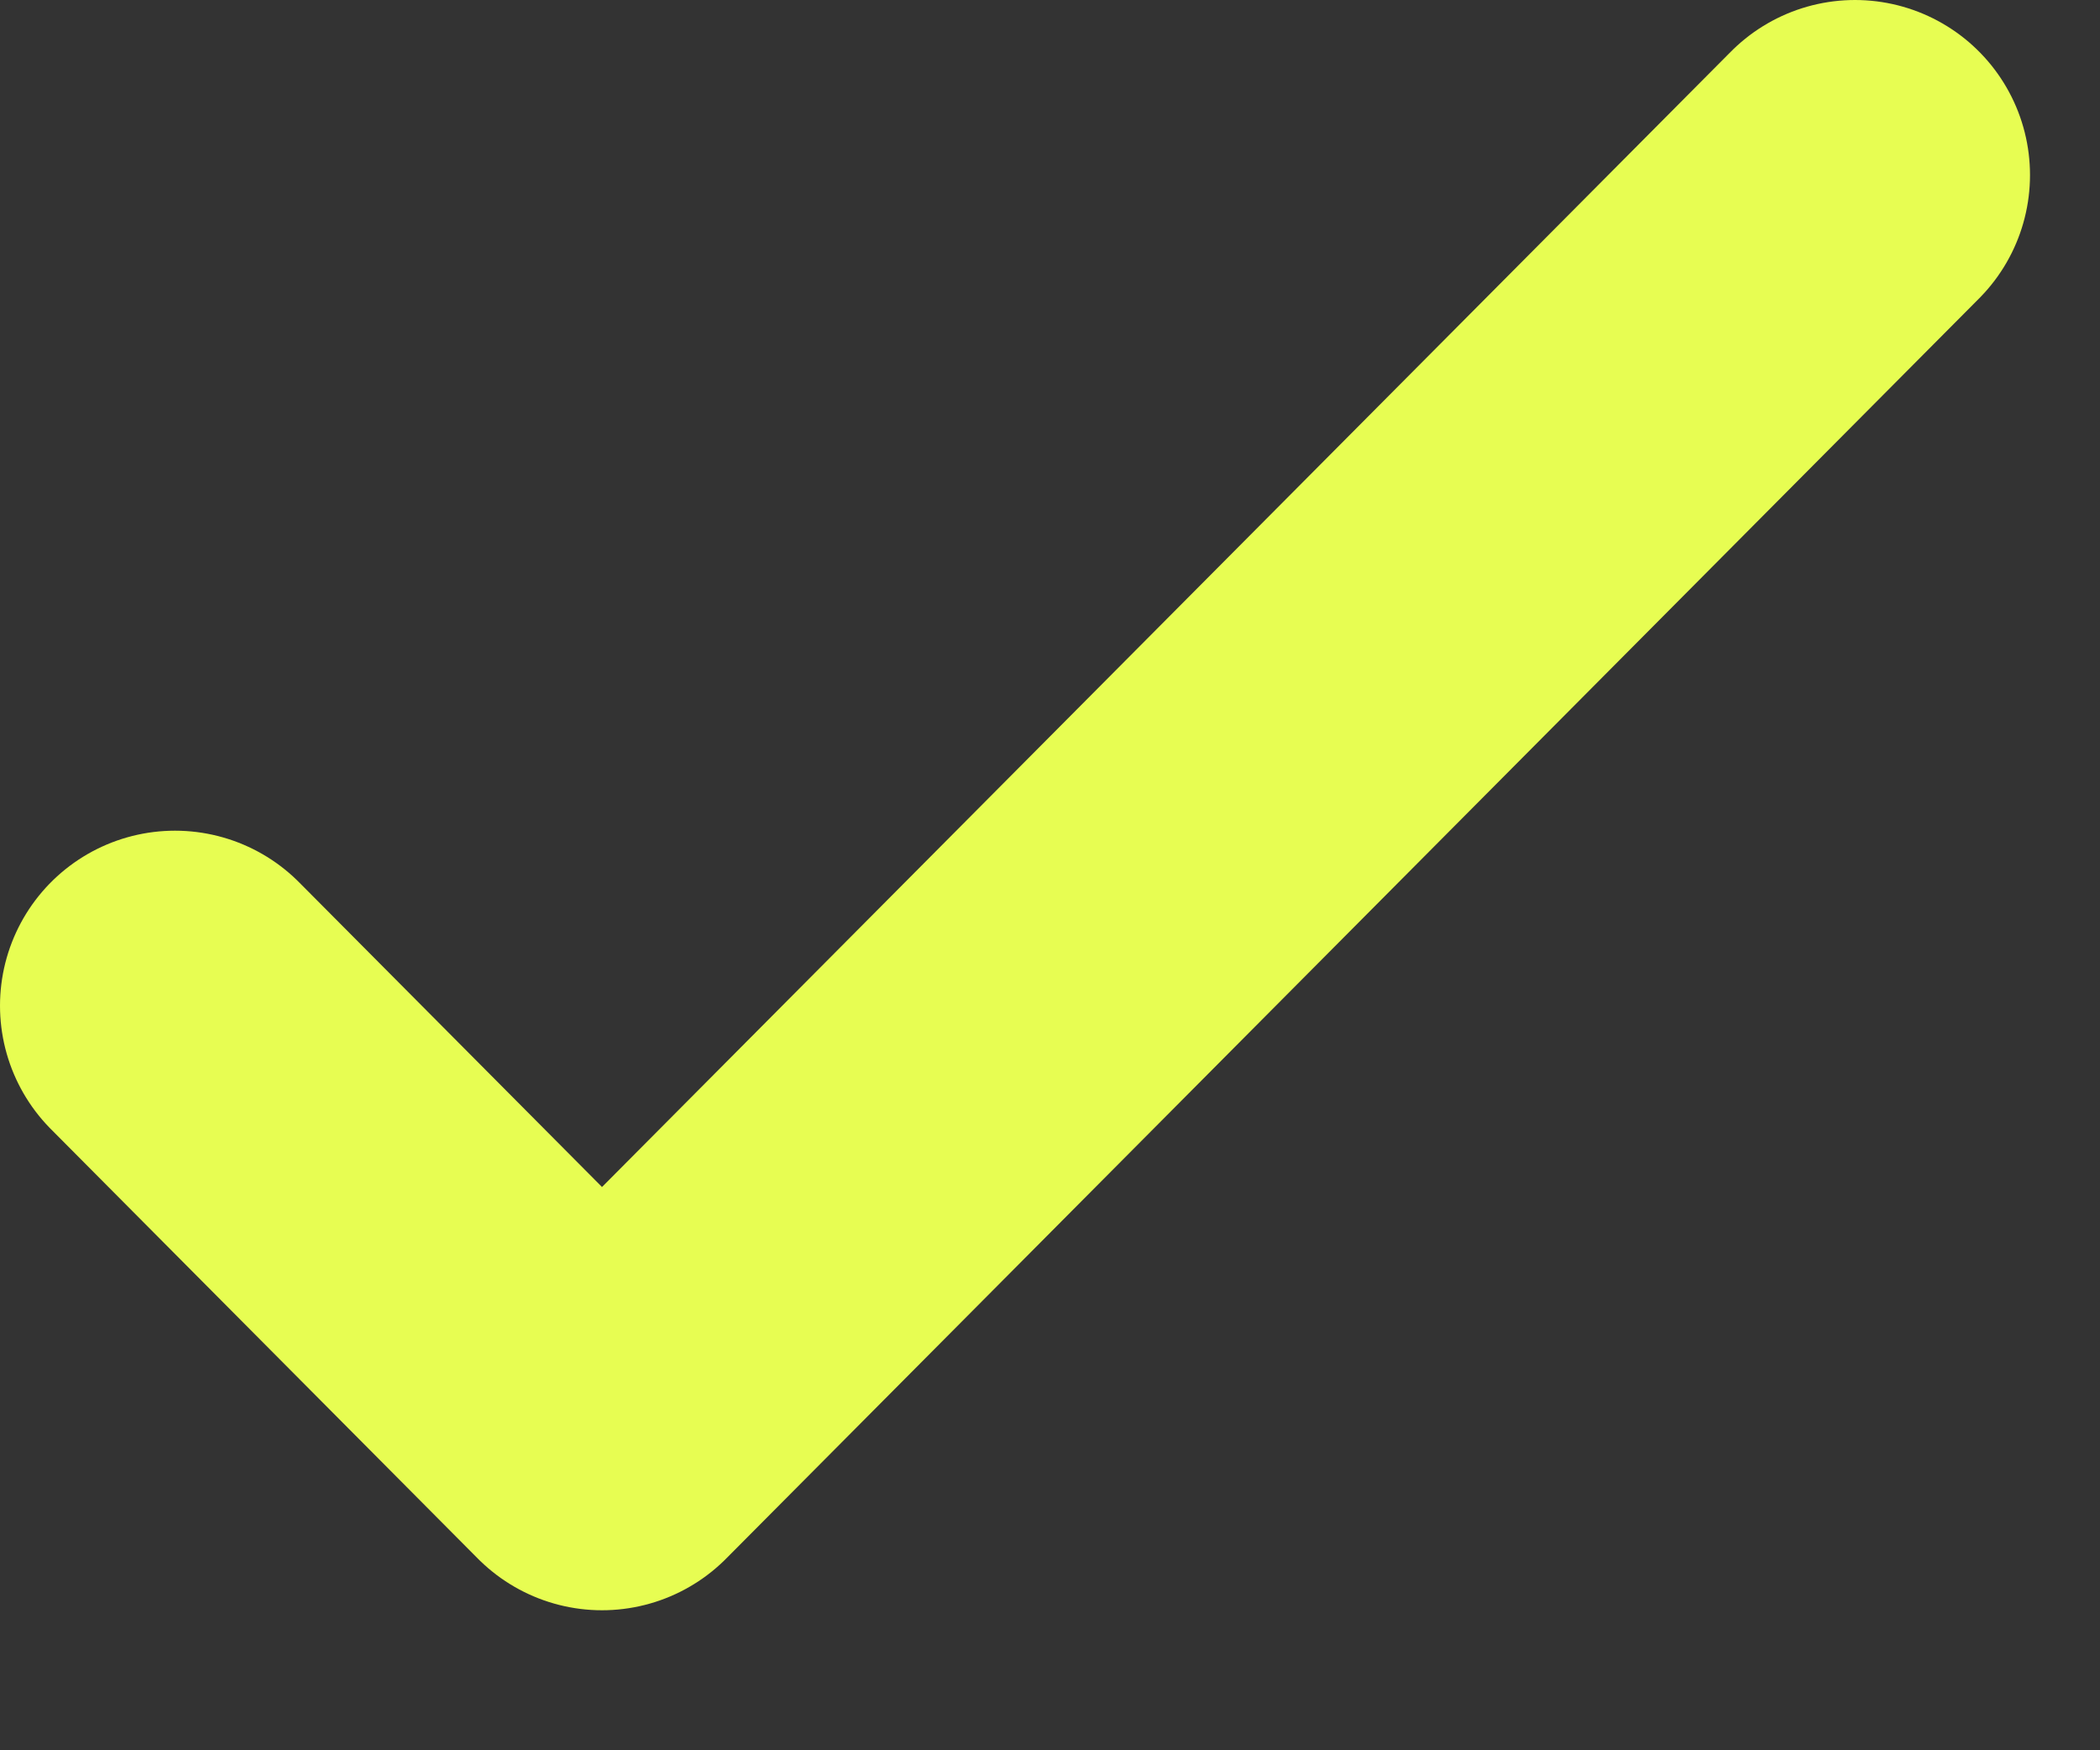 <svg width="12" height="10" viewBox="0 0 12 10" fill="none" xmlns="http://www.w3.org/2000/svg">
<rect x="0" y="0" width="12" height="10" fill="#333333" stroke="none"/>
<path d="M10.6 1L3.44 8.2L1 5.746" stroke="#E7FD52" stroke-width="2" stroke-linecap="round" stroke-linejoin="round"/>
</svg>
